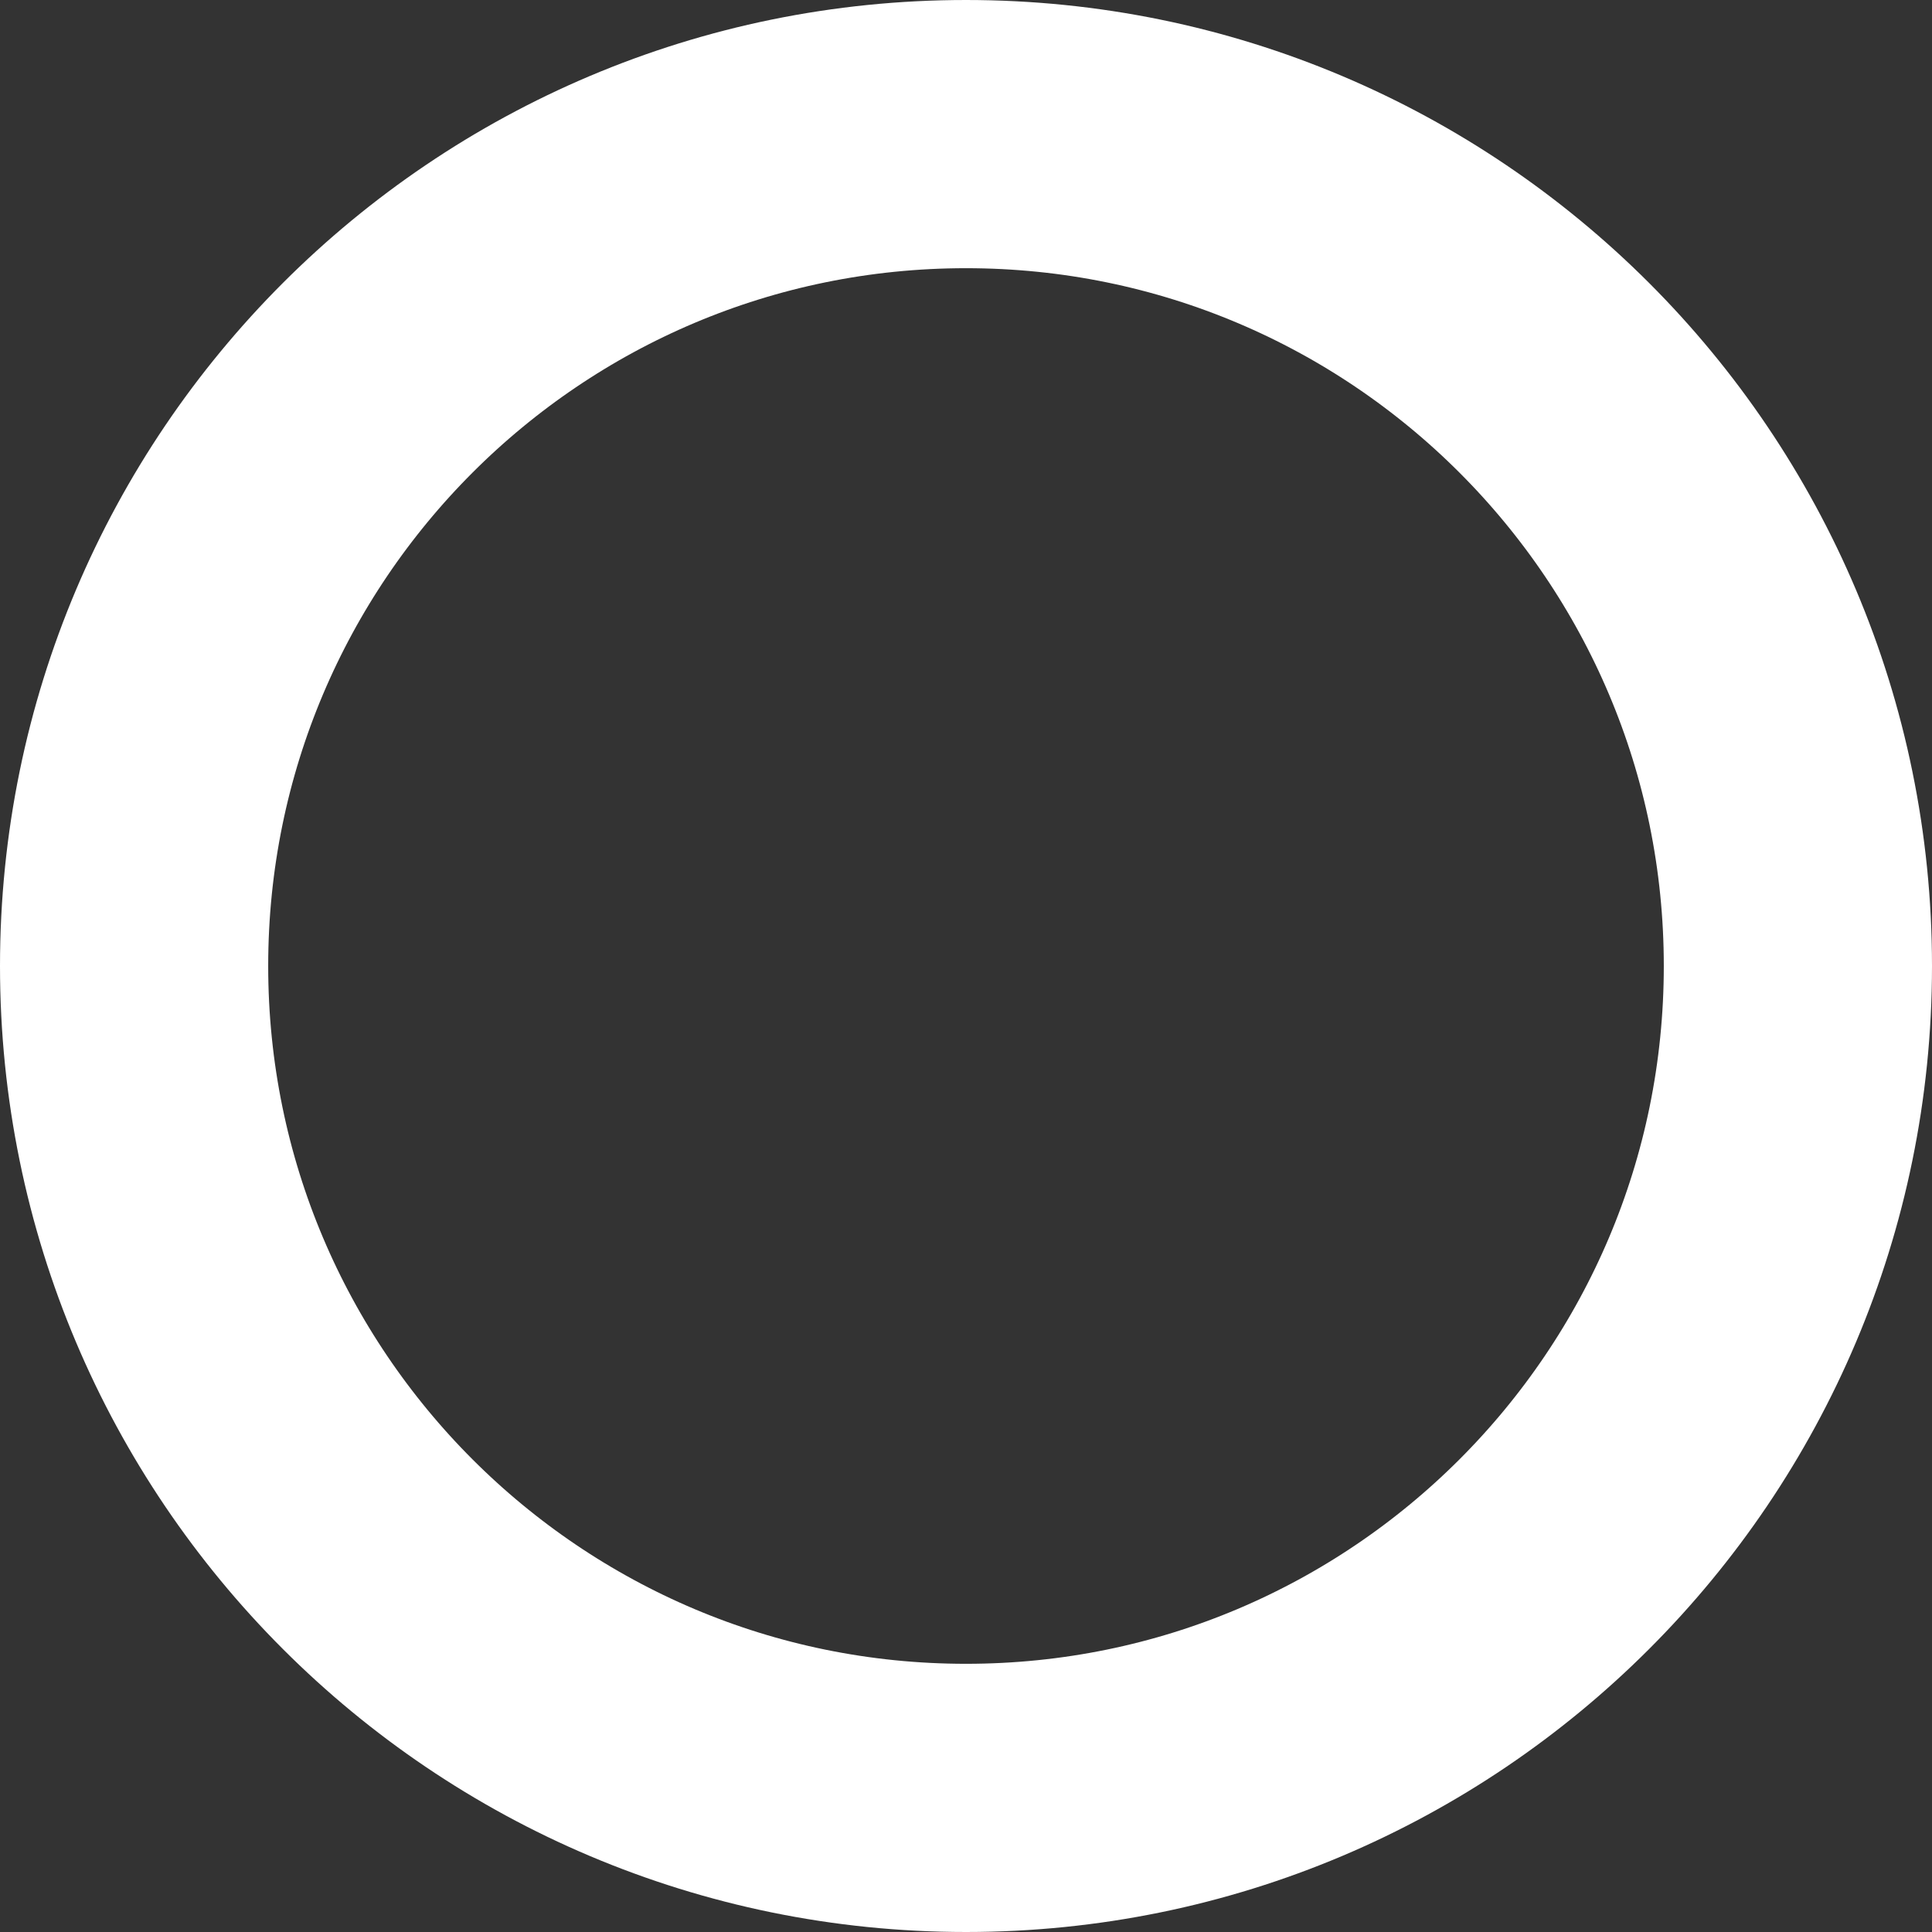 <svg version="1.1" xmlns="http://www.w3.org/2000/svg" xmlns:xlink="http://www.w3.org/1999/xlink" width="43.222" height="43.222" viewBox="0,0,43.222,43.222"><rect x="0" y="0" width="43.222" height="43.222" fill="#333333" stroke="none"/><g transform="translate(-218.389,-158.389)"><g data-paper-data="{&quot;isPaintingLayer&quot;:true}" fill="none" fill-rule="nonzero" stroke="#ffffff" stroke-width="6" stroke-linecap="butt" stroke-linejoin="miter" stroke-miterlimit="10" stroke-dasharray="" stroke-dashoffset="0" style="mix-blend-mode: normal"><path d="M221.389,180c0,-10.279 8.332,-18.611 18.611,-18.611c10.279,0 18.611,8.332 18.611,18.611c0,10.279 -8.332,18.611 -18.611,18.611c-10.279,0 -18.611,-8.332 -18.611,-18.611z"/></g></g></svg>